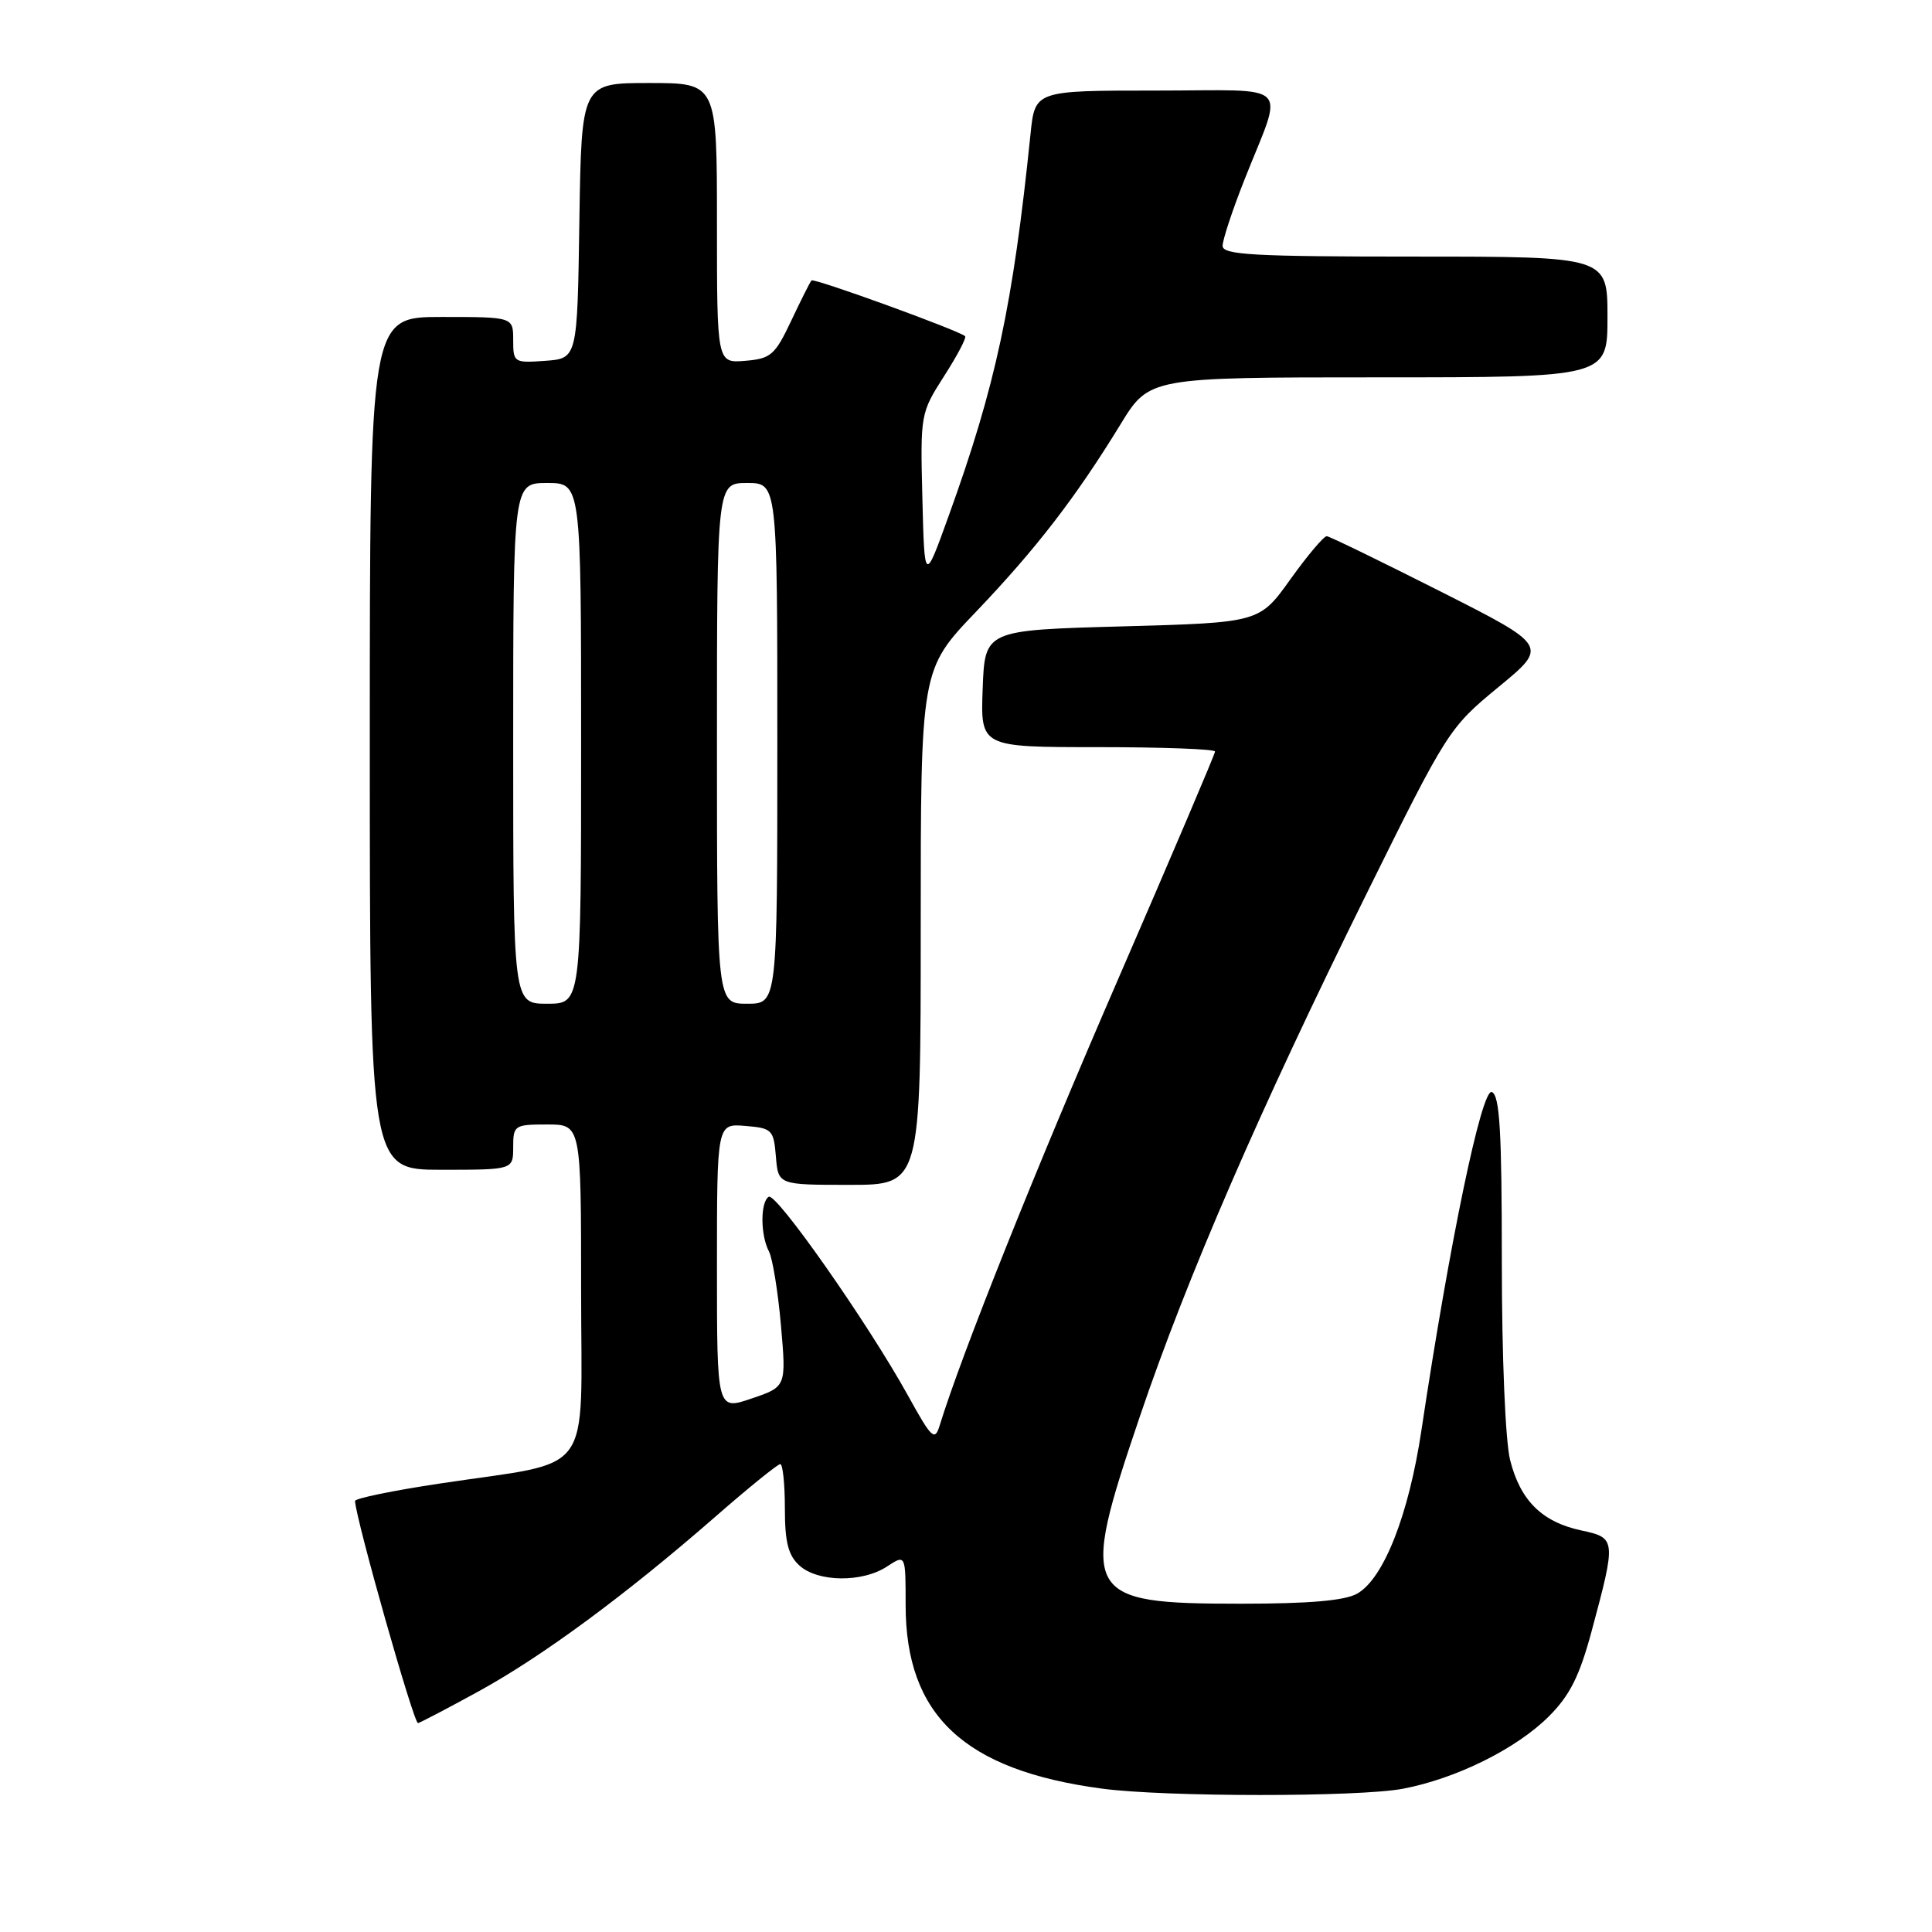 <?xml version="1.0" encoding="UTF-8" standalone="no"?>
<!DOCTYPE svg PUBLIC "-//W3C//DTD SVG 1.1//EN" "http://www.w3.org/Graphics/SVG/1.1/DTD/svg11.dtd" >
<svg xmlns="http://www.w3.org/2000/svg" xmlns:xlink="http://www.w3.org/1999/xlink" version="1.1" viewBox="0 0 256 256">
 <g >
 <path fill="currentColor"
d=" M 185.88 237.02 C 192.95 235.68 200.94 231.72 205.23 227.43 C 208.01 224.66 209.29 222.10 210.89 216.17 C 214.17 203.97 214.15 203.78 209.53 202.79 C 204.33 201.68 201.45 198.83 200.10 193.47 C 199.47 190.97 199.00 179.79 199.00 167.16 C 199.00 149.81 198.72 145.11 197.67 144.70 C 196.33 144.19 192.08 164.62 188.35 189.50 C 186.67 200.72 183.35 209.17 179.84 211.16 C 178.22 212.09 173.50 212.50 164.46 212.50 C 143.47 212.50 142.95 211.52 151.04 187.68 C 157.29 169.24 166.93 147.03 181.04 118.50 C 191.77 96.80 192.01 96.43 198.54 91.05 C 205.17 85.60 205.17 85.60 190.83 78.35 C 182.95 74.37 176.19 71.08 175.81 71.05 C 175.42 71.02 173.26 73.59 170.99 76.75 C 166.88 82.50 166.88 82.50 148.69 83.00 C 130.50 83.50 130.50 83.50 130.21 91.25 C 129.92 99.00 129.92 99.00 145.46 99.00 C 154.01 99.00 161.00 99.26 161.00 99.58 C 161.00 99.90 155.20 113.51 148.12 129.83 C 137.20 154.98 127.39 179.51 124.52 188.86 C 123.86 191.01 123.47 190.64 120.28 184.86 C 114.99 175.31 102.85 157.98 101.86 158.58 C 100.74 159.28 100.75 163.66 101.89 165.82 C 102.37 166.74 103.09 171.16 103.48 175.62 C 104.19 183.75 104.19 183.75 99.59 185.31 C 95.00 186.88 95.00 186.88 95.00 167.88 C 95.00 148.88 95.00 148.88 98.75 149.19 C 102.30 149.48 102.52 149.70 102.81 153.25 C 103.12 157.00 103.12 157.00 112.56 157.00 C 122.00 157.00 122.00 157.00 122.00 122.86 C 122.00 88.72 122.00 88.72 129.33 81.06 C 137.30 72.71 142.53 65.93 148.46 56.25 C 152.28 50.00 152.28 50.00 182.64 50.00 C 213.00 50.00 213.00 50.00 213.00 42.00 C 213.00 34.00 213.00 34.00 187.50 34.00 C 166.10 34.00 162.00 33.77 162.00 32.58 C 162.00 31.79 163.30 27.85 164.89 23.83 C 170.13 10.57 171.55 12.00 153.14 12.00 C 137.14 12.00 137.14 12.00 136.55 17.75 C 134.22 40.47 131.93 51.13 125.70 68.37 C 122.50 77.25 122.50 77.25 122.22 66.01 C 121.94 54.90 121.97 54.73 125.09 49.85 C 126.83 47.14 128.09 44.75 127.88 44.55 C 127.15 43.82 107.85 36.81 107.53 37.16 C 107.35 37.34 106.14 39.75 104.84 42.50 C 102.69 47.05 102.15 47.53 98.74 47.81 C 95.00 48.12 95.00 48.12 95.00 29.56 C 95.00 11.00 95.00 11.00 86.02 11.00 C 77.05 11.00 77.05 11.00 76.77 29.25 C 76.50 47.50 76.50 47.50 72.25 47.81 C 68.11 48.11 68.00 48.04 68.00 45.06 C 68.00 42.00 68.00 42.00 58.50 42.00 C 49.00 42.00 49.00 42.00 49.00 98.50 C 49.00 155.00 49.00 155.00 58.50 155.00 C 68.00 155.00 68.00 155.00 68.00 152.00 C 68.00 149.11 68.17 149.00 72.50 149.00 C 77.00 149.00 77.00 149.00 77.00 170.96 C 77.00 196.22 79.03 193.44 58.25 196.58 C 52.06 197.51 47.02 198.55 47.04 198.89 C 47.21 201.52 54.85 228.46 55.39 228.32 C 55.77 228.22 59.39 226.32 63.44 224.10 C 71.86 219.48 82.87 211.36 94.64 201.10 C 99.11 197.19 103.05 194.00 103.39 194.00 C 103.72 194.00 104.00 196.63 104.00 199.85 C 104.00 204.36 104.44 206.09 105.94 207.45 C 108.38 209.65 114.25 209.72 117.52 207.58 C 120.00 205.95 120.00 205.95 120.00 212.66 C 120.00 227.30 127.75 234.56 146.00 237.00 C 154.32 238.12 180.04 238.13 185.88 237.02 Z  M 68.00 98.50 C 68.00 64.00 68.00 64.00 72.50 64.00 C 77.00 64.00 77.00 64.00 77.00 98.50 C 77.00 133.00 77.00 133.00 72.50 133.00 C 68.00 133.00 68.00 133.00 68.00 98.50 Z  M 95.00 98.50 C 95.00 64.00 95.00 64.00 99.00 64.00 C 103.00 64.00 103.00 64.00 103.00 98.50 C 103.00 133.00 103.00 133.00 99.00 133.00 C 95.00 133.00 95.00 133.00 95.00 98.50 Z "/>
</g>
</svg>